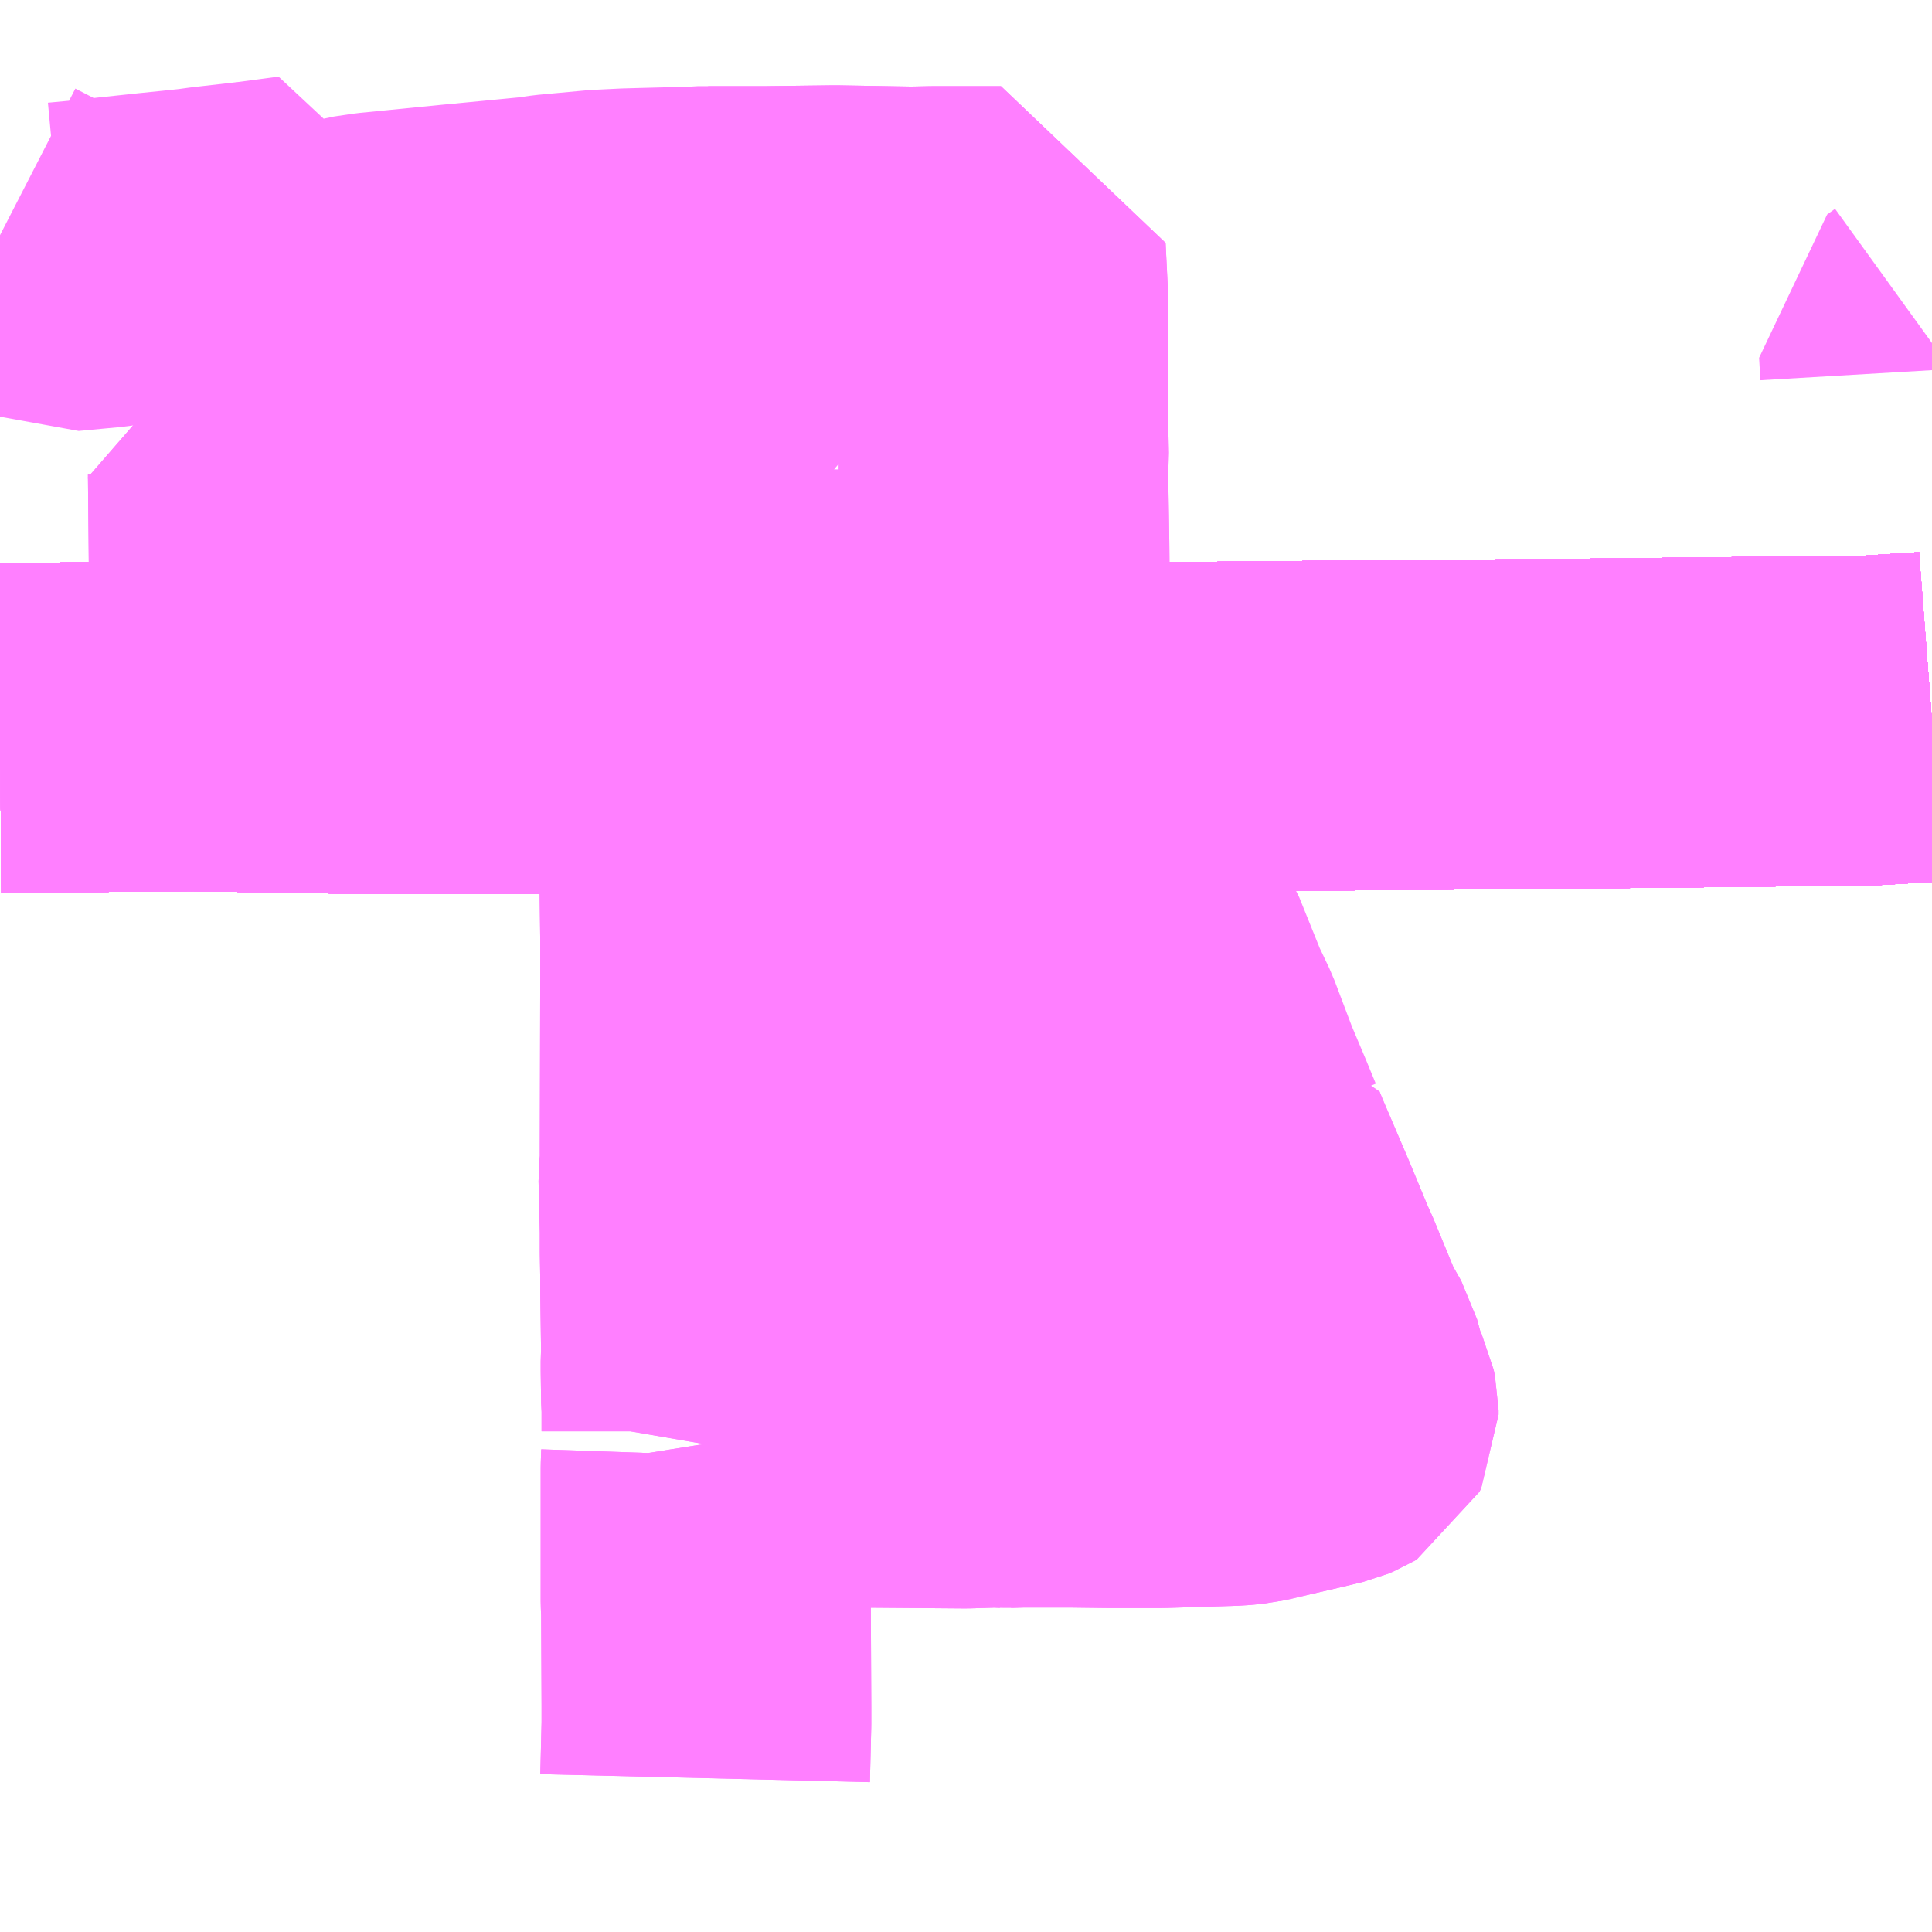 <?xml version="1.0" encoding="UTF-8"?>
<svg  xmlns="http://www.w3.org/2000/svg" xmlns:xlink="http://www.w3.org/1999/xlink" xmlns:go="http://purl.org/svgmap/profile" property="N07_001,N07_002,N07_003,N07_004,N07_005,N07_006,N07_007" viewBox="13680.176 -3506.836 4.395 4.395" go:dataArea="13680.17578125 -3506.8359375 4.39453125 4.39453125" >
<globalCoordinateSystem srsName="http://purl.org/crs/84" transform="matrix(100.0,0.0,0.0,-100.0,0.0,0.0)" />
<defs>
 <g id="p0" >
  <circle cx="0.0" cy="0.0" r="3" stroke="green" stroke-width="0.75" vector-effect="non-scaling-stroke" />
 </g>
</defs>
<g fill="none" fill-rule="evenodd" stroke="#FF00FF" stroke-width="0.75" opacity="0.5" vector-effect="non-scaling-stroke" stroke-linejoin="bevel" >
<path content="1,JRバス関東（株）,ドリーム和歌山号,1.0,1.0,1.0," xlink:title="1" d="M13684.57,-3505.206L13684.544,-3505.204L13684.446,-3505.198L13684.438,-3505.197L13683.789,-3505.19L13683.04,-3505.184L13682.492,-3505.178L13681.851,-3505.175L13681.567,-3505.177L13681.248,-3505.177L13680.969,-3505.178L13680.609,-3505.184L13680.176,-3505.18"/>
<path content="1,JRバス関東（株）,ドリーム高松号/松山号/徳島号/高知号,4.0,4.0,4.0," xlink:title="1" d="M13684.57,-3505.206L13684.544,-3505.204L13684.446,-3505.198L13684.438,-3505.197L13683.789,-3505.19L13683.04,-3505.184L13682.492,-3505.178L13681.851,-3505.175L13681.567,-3505.177L13681.248,-3505.177L13680.969,-3505.178L13680.609,-3505.184L13680.176,-3505.18"/>
<path content="1,JRバス関東（株）,プレミアム中央ドリーム号/中央ドリーム号/プレミアムドリーム号/ドリーム号/レディースドリーム号/プレミアムレディース,9.4,12.0,12.0," xlink:title="1" d="M13684.57,-3505.206L13684.544,-3505.204L13684.446,-3505.198L13684.438,-3505.197L13683.789,-3505.19L13683.04,-3505.184L13682.492,-3505.178L13681.851,-3505.175L13681.567,-3505.177L13681.248,-3505.177L13680.969,-3505.178L13680.609,-3505.184L13680.176,-3505.18"/>
<path content="1,JRバス関東（株）,東海道昼特急号/中央道昼特急号/青春昼特急号/プレミアム昼特急号,7.2,9.0,9.0," xlink:title="1" d="M13684.57,-3505.206L13684.544,-3505.204L13684.446,-3505.198L13684.438,-3505.197L13683.789,-3505.19L13683.04,-3505.184L13682.492,-3505.178L13681.851,-3505.175L13681.567,-3505.177L13681.248,-3505.177L13680.969,-3505.178L13680.609,-3505.184L13680.176,-3505.18"/>
<path content="1,JRバス関東（株）,青春中央ドリーム号/青春中央エコドリーム号/青春ドリーム号/青春レディースドリーム号/青春エコドリーム号/超得割青春号,10.0,14.0,14.0," xlink:title="1" d="M13684.57,-3505.206L13684.544,-3505.204L13684.446,-3505.198L13684.438,-3505.197L13683.789,-3505.19L13683.04,-3505.184L13682.492,-3505.178L13681.851,-3505.175L13681.567,-3505.177L13681.248,-3505.177L13680.969,-3505.178L13680.609,-3505.184L13680.176,-3505.18"/>
<path content="1,JR四国バス（株）,ドリーム徳島号　阿南・徳島⇔新宿・東京・新木場,1.0,1.0,1.0," xlink:title="1" d="M13684.57,-3505.206L13684.544,-3505.204L13684.446,-3505.198L13684.438,-3505.197L13683.789,-3505.19L13683.04,-3505.184L13682.492,-3505.178L13681.851,-3505.175L13681.567,-3505.177L13681.248,-3505.177L13680.969,-3505.178L13680.609,-3505.184L13680.176,-3505.18"/>
<path content="1,JR四国バス（株）,ドリーム高松・松山号　松山・高松⇔東京・東京ディズニーランド,1.0,1.0,1.0," xlink:title="1" d="M13684.57,-3505.206L13684.544,-3505.204L13684.446,-3505.198L13684.438,-3505.197L13683.789,-3505.19L13683.04,-3505.184L13682.492,-3505.178L13681.851,-3505.175L13681.567,-3505.177L13681.248,-3505.177L13680.969,-3505.178L13680.609,-3505.184L13680.176,-3505.18"/>
<path content="1,JR四国バス（株）,ドリーム高松号　観音寺・高松⇔新宿・東京・新木場,1.0,1.0,1.0," xlink:title="1" d="M13684.57,-3505.206L13684.544,-3505.204L13684.446,-3505.198L13684.438,-3505.197L13683.789,-3505.19L13683.04,-3505.184L13682.492,-3505.178L13681.851,-3505.175L13681.567,-3505.177L13681.248,-3505.177L13680.969,-3505.178L13680.609,-3505.184L13680.176,-3505.18"/>
<path content="1,JR四国バス（株）,ドリーム高知号　高知・徳島⇔東京・新木場,1.0,1.0,1.0," xlink:title="1" d="M13684.57,-3505.206L13684.544,-3505.204L13684.446,-3505.198L13684.438,-3505.197L13683.789,-3505.19L13683.04,-3505.184L13682.492,-3505.178L13681.851,-3505.175L13681.567,-3505.177L13681.248,-3505.177L13680.969,-3505.178L13680.609,-3505.184L13680.176,-3505.18"/>
<path content="1,JR東海バス（株）,京阪神ドリーム静岡号,1.0,1.0,1.0," xlink:title="1" d="M13684.57,-3505.206L13684.544,-3505.204L13684.446,-3505.198L13684.438,-3505.197L13683.789,-3505.19L13683.04,-3505.184L13682.492,-3505.178L13681.851,-3505.175L13681.567,-3505.177L13681.248,-3505.177L13680.969,-3505.178L13680.609,-3505.184L13680.176,-3505.18"/>
<path content="1,エムケイ（株）,MKナイトシャトル　京都・大阪⇔東京便,1.0,1.0,1.0," xlink:title="1" d="M13684.57,-3505.206L13684.544,-3505.204L13684.446,-3505.198L13684.438,-3505.197L13683.789,-3505.19L13683.04,-3505.184L13682.492,-3505.178L13681.851,-3505.175L13681.567,-3505.177L13681.248,-3505.177L13680.969,-3505.178L13680.609,-3505.184L13680.176,-3505.18"/>
<path content="1,一畑バス（株）,東京～松江・出雲線,1.0,1.0,1.0," xlink:title="1" d="M13680.176,-3505.18L13680.609,-3505.184L13680.969,-3505.178L13681.248,-3505.177L13681.567,-3505.177L13681.851,-3505.175L13682.492,-3505.178L13683.04,-3505.184L13683.789,-3505.19L13684.438,-3505.197L13684.446,-3505.198L13684.544,-3505.204L13684.57,-3505.206"/>
<path content="1,三重交通（株）,伊賀・四日市～横浜・品川,1.0,1.0,1.0," xlink:title="1" d="M13684.57,-3505.206L13684.544,-3505.204L13684.446,-3505.198L13684.438,-3505.197L13683.789,-3505.19L13683.04,-3505.184L13682.492,-3505.178L13681.851,-3505.175L13681.567,-3505.177L13681.248,-3505.177L13680.969,-3505.178L13680.609,-3505.184L13680.176,-3505.18"/>
<path content="1,三重交通（株）,勝浦・南紀～横浜・東京・大宮,1.0,1.0,1.0," xlink:title="1" d="M13684.57,-3505.206L13684.544,-3505.204L13684.446,-3505.198L13684.438,-3505.197L13683.789,-3505.19L13683.04,-3505.184L13682.492,-3505.178L13681.851,-3505.175L13681.567,-3505.177L13681.248,-3505.177L13680.969,-3505.178L13680.609,-3505.184L13680.176,-3505.18"/>
<path content="1,三重交通（株）,四日市～中部国際空港,9.0,9.0,9.0," xlink:title="1" d="M13680.176,-3505.18L13680.609,-3505.184L13680.969,-3505.178L13681.248,-3505.177L13681.567,-3505.177L13681.851,-3505.175L13682.492,-3505.178L13683.04,-3505.184L13683.789,-3505.19L13684.438,-3505.197L13684.446,-3505.198L13684.544,-3505.204L13684.57,-3505.206"/>
<path content="1,三重交通（株）,桑名～中部国際空港,5.0,5.0,5.0," xlink:title="1" d="M13680.176,-3505.18L13680.609,-3505.184L13680.969,-3505.178L13681.248,-3505.177L13681.567,-3505.177L13681.851,-3505.175L13682.492,-3505.178L13683.04,-3505.184L13683.789,-3505.19L13684.438,-3505.197L13684.446,-3505.198L13684.544,-3505.204L13684.57,-3505.206"/>
<path content="1,両備ホールディングス（株）,ままかりライナー　倉敷・岡山～東京駅八重洲通り線,1.0,1.0,1.0," xlink:title="1" d="M13680.176,-3505.18L13680.609,-3505.184L13680.969,-3505.178L13681.248,-3505.177L13681.567,-3505.177L13681.851,-3505.175L13682.492,-3505.178L13683.04,-3505.184L13683.789,-3505.19L13684.438,-3505.197L13684.446,-3505.198L13684.544,-3505.204L13684.57,-3505.206"/>
<path content="1,両備ホールディングス（株）,ルブラン　倉敷・岡山・津山～東京線,1.0,1.0,1.0," xlink:title="1" d="M13680.176,-3505.18L13680.609,-3505.184L13680.969,-3505.178L13681.248,-3505.177L13681.567,-3505.177L13681.851,-3505.175L13682.492,-3505.178L13683.04,-3505.184L13683.789,-3505.19L13684.438,-3505.197L13684.446,-3505.198L13684.544,-3505.204L13684.57,-3505.206"/>
<path content="1,中国JRバス（株）,広島～東京　ニューブリーズ号,2.0,2.0,2.0," xlink:title="1" d="M13680.176,-3505.18L13680.609,-3505.184L13680.969,-3505.178L13681.248,-3505.177L13681.567,-3505.177L13681.851,-3505.175L13682.492,-3505.178L13683.04,-3505.184L13683.789,-3505.19L13684.438,-3505.197L13684.446,-3505.198L13684.544,-3505.204L13684.57,-3505.206"/>
<path content="1,京成バス（株）,奈良～上野・東京ディズニーリゾート,0.5,0.5,0.5," xlink:title="1" d="M13680.176,-3505.18L13680.609,-3505.184L13680.969,-3505.178L13681.248,-3505.177L13681.567,-3505.177L13681.851,-3505.175L13682.492,-3505.178L13683.04,-3505.184L13683.789,-3505.19L13684.438,-3505.197L13684.446,-3505.198L13684.544,-3505.204L13684.57,-3505.206"/>
<path content="1,京浜急行バス（株）,エディ号,2.0,2.0,2.0," xlink:title="1" d="M13684.57,-3505.206L13684.544,-3505.204L13684.446,-3505.198L13684.438,-3505.197L13683.789,-3505.19L13683.04,-3505.184L13682.492,-3505.178L13681.851,-3505.175L13681.567,-3505.177L13681.248,-3505.177L13680.969,-3505.178L13680.609,-3505.184L13680.176,-3505.18"/>
<path content="1,京浜急行バス（株）,キャメル号,1.0,1.0,1.0," xlink:title="1" d="M13684.57,-3505.206L13684.544,-3505.204L13684.446,-3505.198L13684.438,-3505.197L13683.789,-3505.19L13683.04,-3505.184L13682.492,-3505.178L13681.851,-3505.175L13681.567,-3505.177L13681.248,-3505.177L13680.969,-3505.178L13680.609,-3505.184L13680.176,-3505.18"/>
<path content="1,京浜急行バス（株）,シルフィード号,1.0,1.0,1.0," xlink:title="1" d="M13684.57,-3505.206L13684.544,-3505.204L13684.446,-3505.198L13684.438,-3505.197L13683.789,-3505.19L13683.04,-3505.184L13682.492,-3505.178L13681.851,-3505.175L13681.567,-3505.177L13681.248,-3505.177L13680.969,-3505.178L13680.609,-3505.184L13680.176,-3505.18"/>
<path content="1,京浜急行バス（株）,パイレーツ号,1.0,1.0,1.0," xlink:title="1" d="M13680.176,-3505.18L13680.609,-3505.184L13680.969,-3505.178L13681.248,-3505.177L13681.567,-3505.177L13681.851,-3505.175L13682.492,-3505.178L13683.04,-3505.184L13683.789,-3505.19L13684.438,-3505.197L13684.446,-3505.198L13684.544,-3505.204L13684.57,-3505.206"/>
<path content="1,京浜急行バス（株）,ルプラン号,1.0,1.0,1.0," xlink:title="1" d="M13680.176,-3505.18L13680.609,-3505.184L13680.969,-3505.178L13681.248,-3505.177L13681.567,-3505.177L13681.851,-3505.175L13682.492,-3505.178L13683.04,-3505.184L13683.789,-3505.19L13684.438,-3505.197L13684.446,-3505.198L13684.544,-3505.204L13684.57,-3505.206"/>
<path content="1,京王バス南（株）,新宿・渋谷～神戸姫路線,1.0,1.0,1.0," xlink:title="1" d="M13680.176,-3505.18L13680.609,-3505.184L13680.969,-3505.178L13681.248,-3505.177L13681.567,-3505.177L13681.851,-3505.175L13682.492,-3505.178L13683.04,-3505.184L13683.789,-3505.19L13684.438,-3505.197L13684.446,-3505.198L13684.544,-3505.204L13684.57,-3505.206"/>
<path content="1,京阪バス（株）,京都・大津⇔上野・TDR・千葉,1.0,1.0,1.0," xlink:title="1" d="M13684.57,-3505.206L13684.544,-3505.204L13684.446,-3505.198L13684.438,-3505.197L13683.789,-3505.19L13683.04,-3505.184L13682.492,-3505.178L13681.851,-3505.175L13681.567,-3505.177L13681.248,-3505.177L13680.969,-3505.178L13680.609,-3505.184L13680.176,-3505.18"/>
<path content="1,京阪バス（株）,枚方・京都⇔渋谷・新宿,1.0,1.0,1.0," xlink:title="1" d="M13684.57,-3505.206L13684.544,-3505.204L13684.446,-3505.198L13684.438,-3505.197L13683.789,-3505.19L13683.04,-3505.184L13682.492,-3505.178L13681.851,-3505.175L13681.567,-3505.177L13681.248,-3505.177L13680.969,-3505.178L13680.609,-3505.184L13680.176,-3505.18"/>
<path content="1,千葉中央バス,京都～上野・東京ディズニーリゾート,1.0,1.0,1.0," xlink:title="1" d="M13680.176,-3505.18L13680.609,-3505.184L13680.969,-3505.178L13681.248,-3505.177L13681.567,-3505.177L13681.851,-3505.175L13682.492,-3505.178L13683.04,-3505.184L13683.789,-3505.19L13684.438,-3505.197L13684.446,-3505.198L13684.544,-3505.204L13684.57,-3505.206"/>
<path content="1,千葉交通,大阪なんば・京都駅～成田・銚子線,1.0,1.0,1.0," xlink:title="1" d="M13680.176,-3505.18L13680.609,-3505.184L13680.969,-3505.178L13681.248,-3505.177L13681.567,-3505.177L13681.851,-3505.175L13682.492,-3505.178L13683.04,-3505.184L13683.789,-3505.19L13684.438,-3505.197L13684.446,-3505.198L13684.544,-3505.204L13684.57,-3505.206"/>
<path content="1,南海バス（株）,和歌山・和泉中央・堺東⇔新宿・東京,1.0,1.0,1.0," xlink:title="1" d="M13684.57,-3505.206L13684.544,-3505.204L13684.446,-3505.198L13684.438,-3505.197L13683.789,-3505.19L13683.04,-3505.184L13682.492,-3505.178L13681.851,-3505.175L13681.567,-3505.177L13681.248,-3505.177L13680.969,-3505.178L13680.609,-3505.184L13680.176,-3505.18"/>
<path content="1,南海バス（株）,堺・大阪（なんば）⇔新宿・東京,1.0,1.0,1.0," xlink:title="1" d="M13684.57,-3505.206L13684.544,-3505.204L13684.446,-3505.198L13684.438,-3505.197L13683.789,-3505.19L13683.04,-3505.184L13682.492,-3505.178L13681.851,-3505.175L13681.567,-3505.177L13681.248,-3505.177L13680.969,-3505.178L13680.609,-3505.184L13680.176,-3505.18"/>
<path content="1,南海バス（株）,堺・大阪（なんば）・京都⇔小田原・藤沢・鎌倉,1.0,1.0,1.0," xlink:title="1" d="M13680.176,-3505.18L13680.609,-3505.184L13680.969,-3505.178L13681.248,-3505.177L13681.567,-3505.177L13681.851,-3505.175L13682.492,-3505.178L13683.04,-3505.184L13683.789,-3505.19L13684.438,-3505.197L13684.446,-3505.198L13684.544,-3505.204L13684.57,-3505.206"/>
<path content="1,南海バス（株）,大阪（なんば）・京都⇔秋葉原・成田空港・銚子,1.0,1.0,1.0," xlink:title="1" d="M13684.57,-3505.206L13684.544,-3505.204L13684.446,-3505.198L13684.438,-3505.197L13683.789,-3505.19L13683.04,-3505.184L13682.492,-3505.178L13681.851,-3505.175L13681.567,-3505.177L13681.248,-3505.177L13680.969,-3505.178L13680.609,-3505.184L13680.176,-3505.18"/>
<path content="1,南海バス（株）,神戸・大阪（なんば）・京都⇔立川・昭島・玉川上水（東京）,1.0,1.0,1.0," xlink:title="1" d="M13684.57,-3505.206L13684.544,-3505.204L13684.446,-3505.198L13684.438,-3505.197L13683.789,-3505.19L13683.04,-3505.184L13682.492,-3505.178L13681.851,-3505.175L13681.567,-3505.177L13681.248,-3505.177L13680.969,-3505.178L13680.609,-3505.184L13680.176,-3505.18"/>
<path content="1,和歌山バス（株）,サウスウエーブ号和歌山・堺⇔横浜・上野・東京ディズニーリゾート・海浜幕張,1.0,1.0,1.0," xlink:title="1" d="M13684.57,-3505.206L13684.544,-3505.204L13684.446,-3505.198L13684.438,-3505.197L13683.789,-3505.19L13683.04,-3505.184L13682.492,-3505.178L13681.851,-3505.175L13681.567,-3505.177L13681.248,-3505.177L13680.969,-3505.178L13680.609,-3505.184L13680.176,-3505.18"/>
<path content="1,四国高速バス（株）,ハローブリッジ号　善通寺・坂出⇔横浜・新宿・八王子,1.0,1.0,1.0," xlink:title="1" d="M13684.57,-3505.206L13684.544,-3505.204L13684.446,-3505.198L13684.438,-3505.197L13683.789,-3505.19L13683.04,-3505.184L13682.492,-3505.178L13681.851,-3505.175L13681.567,-3505.177L13681.248,-3505.177L13680.969,-3505.178L13680.609,-3505.184L13680.176,-3505.18"/>
<path content="1,土佐電気鉄道（株）,ブルーメッツ号　高知⇔東京線,1.0,1.0,1.0," xlink:title="1" d="M13684.57,-3505.206L13684.544,-3505.204L13684.446,-3505.198L13684.438,-3505.197L13683.789,-3505.19L13683.04,-3505.184L13682.492,-3505.178L13681.851,-3505.175L13681.567,-3505.177L13681.248,-3505.177L13680.969,-3505.178L13680.609,-3505.184L13680.176,-3505.18"/>
<path content="1,奈良交通（株）,やまと号　五條-新宿線,1.0,1.0,1.0," xlink:title="1" d="M13680.176,-3505.18L13680.609,-3505.184L13680.969,-3505.178L13681.248,-3505.177L13681.567,-3505.177L13681.851,-3505.175L13682.492,-3505.178L13683.04,-3505.184L13683.789,-3505.19L13684.438,-3505.197L13684.446,-3505.198L13684.544,-3505.204L13684.57,-3505.206"/>
<path content="1,奈良交通（株）,やまと号　奈良-新宿線,1.0,1.0,1.0," xlink:title="1" d="M13680.176,-3505.18L13680.609,-3505.184L13680.969,-3505.178L13681.248,-3505.177L13681.567,-3505.177L13681.851,-3505.175L13682.492,-3505.178L13683.04,-3505.184L13683.789,-3505.19L13684.438,-3505.197L13684.446,-3505.198L13684.544,-3505.204L13684.57,-3505.206"/>
<path content="1,奈良交通（株）,やまと号　奈良-東京ディズニーリゾート・横浜線,1.0,1.0,1.0," xlink:title="1" d="M13680.176,-3505.18L13680.609,-3505.184L13680.969,-3505.178L13681.248,-3505.177L13681.567,-3505.177L13681.851,-3505.175L13682.492,-3505.178L13683.04,-3505.184L13683.789,-3505.19L13684.438,-3505.197L13684.446,-3505.198L13684.544,-3505.204L13684.57,-3505.206"/>
<path content="1,宇和島自動車（株）,宇和島・松山⇔横浜・池袋・大宮,1.0,1.0,1.0," xlink:title="1" d="M13684.57,-3505.206L13684.544,-3505.204L13684.446,-3505.198L13684.438,-3505.197L13683.789,-3505.19L13683.04,-3505.184L13682.492,-3505.178L13681.851,-3505.175L13681.567,-3505.177L13681.248,-3505.177L13680.969,-3505.178L13680.609,-3505.184L13680.176,-3505.18"/>
<path content="1,富士急湘南バス（株）,小田原・新松田・沼津～大坂・京都線,1.0,1.0,1.0," xlink:title="1" d="M13684.57,-3505.206L13684.544,-3505.204L13684.446,-3505.198L13684.438,-3505.197L13683.789,-3505.19L13683.04,-3505.184L13682.492,-3505.178L13681.851,-3505.175L13681.567,-3505.177L13681.248,-3505.177L13680.969,-3505.178L13680.609,-3505.184L13680.176,-3505.18"/>
<path content="1,小田急シティバス（株）,しまんとエクスプレス号,0.1,0.1,0.1," xlink:title="1" d="M13680.176,-3505.18L13680.609,-3505.184L13680.969,-3505.178L13681.248,-3505.177L13681.567,-3505.177L13681.851,-3505.175L13682.492,-3505.178L13683.04,-3505.184L13683.789,-3505.19L13684.438,-3505.197L13684.446,-3505.198L13684.544,-3505.204L13684.57,-3505.206"/>
<path content="1,小田急シティバス（株）,エトワールセト号,1.0,1.0,1.0," xlink:title="1" d="M13680.176,-3505.18L13680.609,-3505.184L13680.969,-3505.178L13681.248,-3505.177L13681.567,-3505.177L13681.851,-3505.175L13682.492,-3505.178L13683.04,-3505.184L13683.789,-3505.19L13684.438,-3505.197L13684.446,-3505.198L13684.544,-3505.204L13684.57,-3505.206"/>
<path content="1,小田急シティバス（株）,ニューブリーズ号,2.0,2.0,2.0," xlink:title="1" d="M13680.176,-3505.18L13680.609,-3505.184L13680.969,-3505.178L13681.248,-3505.177L13681.567,-3505.177L13681.851,-3505.175L13682.492,-3505.178L13683.04,-3505.184L13683.789,-3505.19L13684.438,-3505.197L13684.446,-3505.198L13684.544,-3505.204L13684.57,-3505.206"/>
<path content="1,小田急シティバス（株）,ブルーメッツ号,1.0,1.0,1.0," xlink:title="1" d="M13680.176,-3505.18L13680.609,-3505.184L13680.969,-3505.178L13681.248,-3505.177L13681.567,-3505.177L13681.851,-3505.175L13682.492,-3505.178L13683.04,-3505.184L13683.789,-3505.19L13684.438,-3505.197L13684.446,-3505.198L13684.544,-3505.204L13684.57,-3505.206"/>
<path content="1,小田急シティバス（株）,ルミナス号,1.0,1.0,1.0," xlink:title="1" d="M13684.57,-3505.206L13684.544,-3505.204L13684.446,-3505.198L13684.438,-3505.197L13683.789,-3505.19L13683.04,-3505.184L13682.492,-3505.178L13681.851,-3505.175L13681.567,-3505.177L13681.248,-3505.177L13680.969,-3505.178L13680.609,-3505.184L13680.176,-3505.18"/>
<path content="1,小田急バス（株）,しまんとエクスプレス号,1.0,1.0,1.0," xlink:title="1" d="M13680.176,-3505.18L13680.609,-3505.184L13680.969,-3505.178L13681.248,-3505.177L13681.567,-3505.177L13681.851,-3505.175L13682.492,-3505.178L13683.04,-3505.184L13683.789,-3505.19L13684.438,-3505.197L13684.446,-3505.198L13684.544,-3505.204L13684.57,-3505.206"/>
<path content="1,小田急バス（株）,エトワールセト号,1.0,1.0,1.0," xlink:title="1" d="M13680.176,-3505.18L13680.609,-3505.184L13680.969,-3505.178L13681.248,-3505.177L13681.567,-3505.177L13681.851,-3505.175L13682.492,-3505.178L13683.04,-3505.184L13683.789,-3505.19L13684.438,-3505.197L13684.446,-3505.198L13684.544,-3505.204L13684.57,-3505.206"/>
<path content="1,小田急バス（株）,ニューブリーズ号,2.0,2.0,2.0," xlink:title="1" d="M13680.176,-3505.18L13680.609,-3505.184L13680.969,-3505.178L13681.248,-3505.177L13681.567,-3505.177L13681.851,-3505.175L13682.492,-3505.178L13683.04,-3505.184L13683.789,-3505.19L13684.438,-3505.197L13684.446,-3505.198L13684.544,-3505.204L13684.57,-3505.206"/>
<path content="1,小田急バス（株）,ブルーメッツ号,1.0,1.0,1.0," xlink:title="1" d="M13680.176,-3505.18L13680.609,-3505.184L13680.969,-3505.178L13681.248,-3505.177L13681.567,-3505.177L13681.851,-3505.175L13682.492,-3505.178L13683.04,-3505.184L13683.789,-3505.19L13684.438,-3505.197L13684.446,-3505.198L13684.544,-3505.204L13684.57,-3505.206"/>
<path content="1,小田急バス（株）,ルミナス号,1.0,1.0,1.0," xlink:title="1" d="M13684.57,-3505.206L13684.544,-3505.204L13684.446,-3505.198L13684.438,-3505.197L13683.789,-3505.19L13683.04,-3505.184L13682.492,-3505.178L13681.851,-3505.175L13681.567,-3505.177L13681.248,-3505.177L13680.969,-3505.178L13680.609,-3505.184L13680.176,-3505.18"/>
<path content="1,徳島バス（株）,徳島⇔東京,2.0,2.0,2.0," xlink:title="1" d="M13684.57,-3505.206L13684.544,-3505.204L13684.446,-3505.198L13684.438,-3505.197L13683.789,-3505.19L13683.04,-3505.184L13682.492,-3505.178L13681.851,-3505.175L13681.567,-3505.177L13681.248,-3505.177L13680.969,-3505.178L13680.609,-3505.184L13680.176,-3505.18"/>
<path content="1,成田空港交通,和歌山線,1.0,1.0,1.0," xlink:title="1" d="M13680.176,-3505.18L13680.609,-3505.184L13680.969,-3505.178L13681.248,-3505.177L13681.567,-3505.177L13681.851,-3505.175L13682.492,-3505.178L13683.04,-3505.184L13683.789,-3505.19L13684.438,-3505.197L13684.446,-3505.198L13684.544,-3505.204L13684.57,-3505.206"/>
<path content="1,新常磐交通（株）,シーガル号,1.0,1.0,1.0," xlink:title="1" d="M13680.176,-3505.18L13680.609,-3505.184L13680.969,-3505.178L13681.248,-3505.177L13681.567,-3505.177L13681.851,-3505.175L13682.493,-3505.178L13683.04,-3505.184L13683.789,-3505.19L13684.438,-3505.197L13684.446,-3505.198L13684.545,-3505.204L13684.57,-3505.206"/>
<path content="1,日ノ丸自動車（株）,東京‐米子線,1.0,1.0,1.0," xlink:title="1" d="M13680.176,-3505.18L13680.609,-3505.184L13680.969,-3505.178L13681.248,-3505.177L13681.567,-3505.177L13681.851,-3505.175L13682.492,-3505.178L13683.04,-3505.184L13683.789,-3505.19L13684.438,-3505.197L13684.446,-3505.198L13684.544,-3505.204L13684.57,-3505.206"/>
<path content="1,日ノ丸自動車（株）,東京‐鳥取・倉吉線,1.0,1.0,1.0," xlink:title="1" d="M13680.176,-3505.18L13680.609,-3505.184L13680.969,-3505.178L13681.248,-3505.177L13681.567,-3505.177L13681.851,-3505.175L13682.492,-3505.178L13683.04,-3505.184L13683.789,-3505.19L13684.438,-3505.197L13684.446,-3505.198L13684.544,-3505.204L13684.57,-3505.206"/>
<path content="1,日本交通（株）,米子～東京線,1.0,1.0,1.0," xlink:title="1" d="M13680.176,-3505.18L13680.609,-3505.184L13680.969,-3505.178L13681.248,-3505.177L13681.567,-3505.177L13681.851,-3505.175L13682.492,-3505.178L13683.04,-3505.184L13683.789,-3505.19L13684.438,-3505.197L13684.446,-3505.198L13684.544,-3505.204L13684.57,-3505.206"/>
<path content="1,日本交通（株）,鳥取・倉吉～東京線,1.0,1.0,1.0," xlink:title="1" d="M13680.176,-3505.18L13680.609,-3505.184L13680.969,-3505.178L13681.248,-3505.177L13681.567,-3505.177L13681.851,-3505.175L13682.492,-3505.178L13683.04,-3505.184L13683.789,-3505.19L13684.438,-3505.197L13684.446,-3505.198L13684.544,-3505.204L13684.57,-3505.206"/>
<path content="1,東北急行バス（株）,ままかりライナー,1.0,1.0,1.0," xlink:title="1" d="M13680.176,-3505.18L13680.609,-3505.184L13680.969,-3505.178L13681.248,-3505.177L13681.567,-3505.177L13681.851,-3505.175L13682.492,-3505.178L13683.04,-3505.184L13683.789,-3505.19L13684.438,-3505.197L13684.446,-3505.198L13684.544,-3505.204L13684.57,-3505.206"/>
<path content="1,東北急行バス（株）,フライングスニーカー京都・茨木号,1.0,1.0,1.0," xlink:title="1" d="M13684.57,-3505.206L13684.544,-3505.204L13684.446,-3505.198L13684.438,-3505.197L13683.789,-3505.19L13683.04,-3505.184L13682.492,-3505.178L13681.851,-3505.175L13681.567,-3505.177L13681.248,-3505.177L13680.969,-3505.178L13680.609,-3505.184L13680.176,-3505.18"/>
<path content="1,東北急行バス（株）,フライングスニーカー大坂号,1.0,1.0,1.0," xlink:title="1" d="M13684.57,-3505.206L13684.544,-3505.204L13684.446,-3505.198L13684.438,-3505.197L13683.789,-3505.19L13683.04,-3505.184L13682.492,-3505.178L13681.851,-3505.175L13681.567,-3505.177L13681.248,-3505.177L13680.969,-3505.178L13680.609,-3505.184L13680.176,-3505.18"/>
<path content="1,東北急行バス（株）,フライングライナー号,1.0,1.0,1.0," xlink:title="1" d="M13684.57,-3505.206L13684.544,-3505.204L13684.446,-3505.198L13684.438,-3505.197L13683.789,-3505.19L13683.04,-3505.184L13682.492,-3505.178L13681.851,-3505.175L13681.567,-3505.177L13681.248,-3505.177L13680.969,-3505.178L13680.609,-3505.184L13680.176,-3505.18"/>
<path content="1,江ノ電バス藤沢,サザンクロス,1.0,1.0,1.0," xlink:title="1" d="M13684.57,-3505.206L13684.544,-3505.204L13684.446,-3505.198L13684.438,-3505.197L13683.789,-3505.19L13683.04,-3505.184L13682.492,-3505.178L13681.851,-3505.175L13681.567,-3505.177L13681.248,-3505.177L13680.969,-3505.178L13680.609,-3505.184L13680.176,-3505.18"/>
<path content="1,瀬戸内運輸（株）,パイレーツ　今治⇔東京,1.0,1.0,1.0," xlink:title="1" d="M13684.57,-3505.206L13684.544,-3505.204L13684.446,-3505.198L13684.438,-3505.197L13683.789,-3505.19L13683.04,-3505.184L13682.492,-3505.178L13681.851,-3505.175L13681.567,-3505.177L13681.248,-3505.177L13680.969,-3505.178L13680.609,-3505.184L13680.176,-3505.18"/>
<path content="1,琴平バス（株）,愛媛・高知シャトル,2.0,2.0,2.0," xlink:title="1" d="M13684.57,-3505.206L13684.544,-3505.204L13684.446,-3505.198L13684.438,-3505.197L13683.789,-3505.19L13683.04,-3505.184L13682.492,-3505.178L13681.851,-3505.175L13681.567,-3505.177L13681.248,-3505.177L13680.969,-3505.178L13680.609,-3505.184L13680.176,-3505.18"/>
<path content="1,神姫バス（株）,姫路・神戸（三ノ宮）-東京（渋谷・新宿）,1.0,1.0,1.0," xlink:title="1" d="M13684.57,-3505.206L13684.544,-3505.204L13684.446,-3505.198L13684.438,-3505.197L13683.789,-3505.19L13683.04,-3505.184L13682.492,-3505.178L13681.851,-3505.175L13681.567,-3505.177L13681.248,-3505.177L13680.969,-3505.178L13680.609,-3505.184L13680.176,-3505.18"/>
<path content="1,福島交通（株）,福島高速バスターミナル～大阪あべの橋,1.0,1.0,1.0," xlink:title="1" d="M13680.176,-3505.18L13680.609,-3505.184L13680.969,-3505.178L13681.248,-3505.177L13681.567,-3505.177L13681.851,-3505.175L13682.493,-3505.178L13683.04,-3505.184L13683.789,-3505.19L13684.438,-3505.197L13684.446,-3505.198L13684.545,-3505.204L13684.57,-3505.206"/>
<path content="1,西日本鉄道（株）,福岡　～　東京　（はかた号））,1.0,1.0,1.0," xlink:title="1" d="M13680.176,-3505.18L13680.609,-3505.184L13680.969,-3505.178L13681.248,-3505.177L13681.567,-3505.177L13681.851,-3505.175L13682.492,-3505.178L13683.04,-3505.184L13683.789,-3505.19L13684.438,-3505.197L13684.446,-3505.198L13684.544,-3505.204L13684.57,-3505.206"/>
<path content="1,西東京バス（株）,ツインクル号,1.0,1.0,1.0," xlink:title="1" d="M13684.57,-3505.206L13684.544,-3505.204L13684.446,-3505.198L13684.438,-3505.197L13683.789,-3505.19L13683.04,-3505.184L13682.492,-3505.178L13681.851,-3505.175L13681.567,-3505.177L13681.248,-3505.177L13680.969,-3505.178L13680.609,-3505.184L13680.176,-3505.18"/>
<path content="1,西武観光バス,大宮・池袋・横浜～南紀勝浦線,1.0,1.0,1.0," xlink:title="1" d="M13684.57,-3505.206L13684.544,-3505.204L13684.446,-3505.198L13684.438,-3505.197L13683.789,-3505.19L13683.04,-3505.184L13682.492,-3505.178L13681.851,-3505.175L13681.567,-3505.177L13681.248,-3505.177L13680.969,-3505.178L13680.609,-3505.184L13680.176,-3505.18"/>
<path content="1,西武観光バス,宇和島線,1.0,1.0,1.0," xlink:title="1" d="M13684.57,-3505.206L13684.544,-3505.204L13684.446,-3505.198L13684.438,-3505.197L13683.789,-3505.19L13683.04,-3505.184L13682.492,-3505.178L13681.851,-3505.175L13681.567,-3505.177L13681.248,-3505.177L13680.969,-3505.178L13680.609,-3505.184L13680.176,-3505.18"/>
<path content="1,豊鉄バス（株）,豊橋～京都,1.0,1.0,1.0," xlink:title="1" d="M13684.57,-3505.206L13684.544,-3505.204L13684.446,-3505.198L13684.438,-3505.197L13683.789,-3505.19L13683.04,-3505.184L13682.492,-3505.178L13681.851,-3505.175L13681.567,-3505.177L13681.248,-3505.177L13680.969,-3505.178L13680.609,-3505.184L13680.176,-3505.18"/>
<path content="1,近鉄バス（株）,大日・茨木・京都⇔東京駅,1.0,1.0,1.0," xlink:title="1" d="M13684.57,-3505.206L13684.544,-3505.204L13684.446,-3505.198L13684.438,-3505.197L13683.789,-3505.19L13683.04,-3505.184L13682.492,-3505.178L13681.851,-3505.175L13681.567,-3505.177L13681.248,-3505.177L13680.969,-3505.178L13680.609,-3505.184L13680.176,-3505.18"/>
<path content="1,近鉄バス（株）,大阪⇔東京駅,1.0,1.0,1.0," xlink:title="1" d="M13684.57,-3505.206L13684.544,-3505.204L13684.446,-3505.198L13684.438,-3505.197L13683.789,-3505.19L13683.04,-3505.184L13682.492,-3505.178L13681.851,-3505.175L13681.567,-3505.177L13681.248,-3505.177L13680.969,-3505.178L13680.609,-3505.184L13680.176,-3505.18"/>
<path content="1,近鉄バス（株）,大阪・京都⇔つくば・水戸,1.0,1.0,1.0," xlink:title="1" d="M13684.57,-3505.206L13684.544,-3505.204L13684.446,-3505.198L13684.438,-3505.197L13683.789,-3505.19L13683.04,-3505.184L13682.492,-3505.178L13681.851,-3505.175L13681.567,-3505.177L13681.248,-3505.177L13680.969,-3505.178L13680.609,-3505.184L13680.176,-3505.18"/>
<path content="1,近鉄バス（株）,大阪・京都⇔久喜・栃木・宇都宮,1.0,1.0,1.0," xlink:title="1" d="M13684.57,-3505.206L13684.544,-3505.204L13684.446,-3505.198L13684.438,-3505.197L13683.789,-3505.19L13683.04,-3505.184L13682.492,-3505.178L13681.851,-3505.175L13681.567,-3505.177L13681.248,-3505.177L13680.969,-3505.178L13680.609,-3505.184L13680.176,-3505.18"/>
<path content="1,近鉄バス（株）,大阪・京都⇔仙台,1.0,1.0,1.0," xlink:title="1" d="M13684.57,-3505.206L13684.544,-3505.204L13684.446,-3505.198L13684.438,-3505.197L13683.789,-3505.19L13683.04,-3505.184L13682.492,-3505.178L13681.851,-3505.175L13681.567,-3505.177L13681.248,-3505.177L13680.969,-3505.178L13680.609,-3505.184L13680.176,-3505.18"/>
<path content="1,近鉄バス（株）,大阪・京都⇔川越・坂戸・熊谷,1.0,1.0,1.0," xlink:title="1" d="M13684.57,-3505.206L13684.544,-3505.204L13684.446,-3505.198L13684.438,-3505.197L13683.789,-3505.19L13683.04,-3505.184L13682.492,-3505.178L13681.851,-3505.175L13681.567,-3505.177L13681.248,-3505.177L13680.969,-3505.178L13680.609,-3505.184L13680.176,-3505.18"/>
<path content="1,近鉄バス（株）,大阪・京都⇔日立・いわき,1.0,1.0,1.0," xlink:title="1" d="M13684.57,-3505.206L13684.544,-3505.204L13684.446,-3505.198L13684.438,-3505.197L13683.789,-3505.19L13683.04,-3505.184L13682.492,-3505.178L13681.851,-3505.175L13681.567,-3505.177L13681.248,-3505.177L13680.969,-3505.178L13680.609,-3505.184L13680.176,-3505.18"/>
<path content="1,近鉄バス（株）,大阪・京都⇔東静岡・富士宮・富士吉田駅,1.0,1.0,1.0," xlink:title="1" d="M13684.57,-3505.206L13684.544,-3505.204L13684.446,-3505.198L13684.438,-3505.197L13683.789,-3505.19L13683.04,-3505.184L13682.492,-3505.178L13681.851,-3505.175L13681.567,-3505.177L13681.248,-3505.177L13680.969,-3505.178L13680.609,-3505.184L13680.176,-3505.18"/>
<path content="1,近鉄バス（株）,大阪・京都⇔沼津・御殿場・新松田・小田原,1.0,1.0,1.0," xlink:title="1" d="M13680.176,-3505.18L13680.609,-3505.184L13680.969,-3505.178L13681.248,-3505.177L13681.567,-3505.177L13681.851,-3505.175L13682.492,-3505.178L13683.04,-3505.184L13683.789,-3505.19L13684.438,-3505.197L13684.446,-3505.198L13684.544,-3505.204L13684.57,-3505.206"/>
<path content="1,近鉄バス（株）,大阪・京都⇔郡山・福島,1.0,1.0,1.0," xlink:title="1" d="M13684.57,-3505.206L13684.544,-3505.204L13684.446,-3505.198L13684.438,-3505.197L13683.789,-3505.19L13683.04,-3505.184L13682.492,-3505.178L13681.851,-3505.175L13681.567,-3505.177L13681.248,-3505.177L13680.969,-3505.178L13680.609,-3505.184L13680.176,-3505.18"/>
<path content="1,近鉄バス（株）,大阪・茨木⇔新宿,1.0,1.0,1.0," xlink:title="1" d="M13684.57,-3505.206L13684.544,-3505.204L13684.446,-3505.198L13684.438,-3505.197L13683.789,-3505.19L13683.04,-3505.184L13682.492,-3505.178L13681.851,-3505.175L13681.567,-3505.177L13681.248,-3505.177L13680.969,-3505.178L13680.609,-3505.184L13680.176,-3505.18"/>
<path content="1,近鉄バス（株）,藤井寺・大阪・京都⇔東京駅・横浜,1.0,1.0,1.0," xlink:title="1" d="M13684.57,-3505.206L13684.544,-3505.204L13684.446,-3505.198L13684.438,-3505.197L13683.789,-3505.19L13683.04,-3505.184L13682.492,-3505.178L13681.851,-3505.175L13681.567,-3505.177L13681.248,-3505.177L13680.969,-3505.178L13680.609,-3505.184L13680.176,-3505.18"/>
<path content="1,関東バス（株）,やまと号,2.0,2.0,2.0," xlink:title="1" d="M13684.57,-3505.206L13684.544,-3505.204L13684.446,-3505.198L13684.438,-3505.197L13683.789,-3505.19L13683.04,-3505.184L13682.492,-3505.178L13681.851,-3505.175L13681.567,-3505.177L13681.248,-3505.177L13680.969,-3505.178L13680.609,-3505.184L13680.176,-3505.18"/>
<path content="1,関東バス（株）,マスカット号,1.0,1.0,1.0," xlink:title="1" d="M13680.176,-3505.18L13680.609,-3505.184L13680.969,-3505.178L13681.248,-3505.177L13681.567,-3505.177L13681.851,-3505.175L13682.492,-3505.178L13683.04,-3505.184L13683.789,-3505.19L13684.438,-3505.197L13684.446,-3505.198L13684.544,-3505.204L13684.57,-3505.206"/>
<path content="1,関東バス（株）,東京ミッドナイトエクスプレス京都号,1.0,1.0,1.0," xlink:title="1" d="M13684.57,-3505.206L13684.544,-3505.204L13684.446,-3505.198L13684.438,-3505.197L13683.789,-3505.19L13683.04,-3505.184L13682.492,-3505.178L13681.851,-3505.175L13681.567,-3505.177L13681.248,-3505.177L13680.969,-3505.178L13680.609,-3505.184L13680.176,-3505.18"/>
<path content="1,関東自動車（株）,とちの木号,1.0,1.0,1.0," xlink:title="1" d="M13684.57,-3505.206L13684.544,-3505.204L13684.446,-3505.198L13684.438,-3505.197L13683.789,-3505.19L13683.04,-3505.184L13682.492,-3505.178L13681.851,-3505.175L13681.567,-3505.177L13681.248,-3505.177L13680.969,-3505.178L13680.609,-3505.184L13680.176,-3505.18"/>
<path content="1,関東鉄道（株）,水戸駅南口～あべの橋駅（JR天王寺駅）,1.0,1.0,1.0," xlink:title="1" d="M13684.57,-3505.206L13684.544,-3505.204L13684.446,-3505.198L13684.438,-3505.197L13683.789,-3505.19L13683.04,-3505.184L13682.492,-3505.178L13681.851,-3505.175L13681.567,-3505.177L13681.248,-3505.177L13680.969,-3505.178L13680.609,-3505.184L13680.176,-3505.18"/>
<path content="1,阪急バス（株）,東京・東京ディズニーリゾート・千葉行,1.0,1.0,1.0," xlink:title="1" d="M13684.57,-3505.206L13684.544,-3505.204L13684.446,-3505.198L13684.438,-3505.197L13683.789,-3505.19L13683.04,-3505.184L13682.492,-3505.178L13681.851,-3505.175L13681.567,-3505.177L13681.248,-3505.177L13680.969,-3505.178L13680.609,-3505.184L13680.176,-3505.18"/>
<path content="1,阪急バス（株）,横浜・品川・池袋行,1.0,1.0,1.0," xlink:title="1" d="M13684.57,-3505.206L13684.544,-3505.204L13684.446,-3505.198L13684.438,-3505.197L13683.789,-3505.19L13683.04,-3505.184L13682.492,-3505.178L13681.851,-3505.175L13681.567,-3505.177L13681.248,-3505.177L13680.969,-3505.178L13680.609,-3505.184L13680.176,-3505.18"/>
<path content="1,阪神バス（株）,サラダエクスプレス　神戸・大阪⇔東京ディズニーリゾート,1.0,1.0,1.0," xlink:title="1" d="M13684.57,-3505.206L13684.544,-3505.204L13684.446,-3505.198L13684.438,-3505.197L13683.789,-3505.19L13683.04,-3505.184L13682.492,-3505.178L13681.851,-3505.175L13681.567,-3505.177L13681.248,-3505.177L13680.969,-3505.178L13680.609,-3505.184L13680.176,-3505.18"/>
<path content="1,防長交通（株）,萩・山口・防府・徳山・岩国～東京,1.0,1.0,1.0," xlink:title="1" d="M13680.176,-3505.18L13680.609,-3505.184L13680.969,-3505.178L13681.248,-3505.177L13681.567,-3505.177L13681.851,-3505.175L13682.492,-3505.178L13683.04,-3505.184L13683.789,-3505.19L13684.438,-3505.197L13684.446,-3505.198L13684.544,-3505.204L13684.57,-3505.206"/>
<path content="1,高知県交通（株）,ブルーメッツ号　高知⇔東京線,1.0,1.0,1.0," xlink:title="1" d="M13684.57,-3505.206L13684.544,-3505.204L13684.446,-3505.198L13684.438,-3505.197L13683.789,-3505.19L13683.04,-3505.184L13682.492,-3505.178L13681.851,-3505.175L13681.567,-3505.177L13681.248,-3505.177L13680.969,-3505.178L13680.609,-3505.184L13680.176,-3505.18"/>
<path content="1,（株）中国バス,夜行便　東京線,1.0,1.0,1.0," xlink:title="1" d="M13684.57,-3505.206L13684.544,-3505.204L13684.446,-3505.198L13684.438,-3505.197L13683.789,-3505.19L13683.04,-3505.184L13682.492,-3505.178L13681.851,-3505.175L13681.567,-3505.177L13681.248,-3505.177L13680.969,-3505.178L13680.609,-3505.184L13680.176,-3505.18"/>
<path content="1,（株）中国バス,夜行便　横浜線,1.0,1.0,1.0," xlink:title="1" d="M13684.57,-3505.206L13684.544,-3505.204L13684.446,-3505.198L13684.438,-3505.197L13683.789,-3505.19L13683.04,-3505.184L13682.492,-3505.178L13681.851,-3505.175L13681.567,-3505.177L13681.248,-3505.177L13680.969,-3505.178L13680.609,-3505.184L13680.176,-3505.18"/>
<path content="3,名古屋市,幹築地1号_02_on,13.0,11.0,10.0," xlink:title="3" d="M13684.57,-3506.057L13684.552,-3506.044L13684.555,-3505.993"/>
<path content="3,飛島村,名港線,26.0,26.0,0.0," xlink:title="3" d="M13681.778,-3503.551L13681.782,-3503.526L13681.781,-3503.497L13681.781,-3503.492L13681.781,-3503.487L13681.781,-3503.368L13681.781,-3503.348L13681.781,-3503.341L13681.781,-3503.198L13681.781,-3503.193L13681.782,-3503.17L13681.783,-3502.956L13681.783,-3502.94L13681.783,-3502.914L13681.78,-3502.791"/>
<path content="3,飛島村,名港線,26.0,26.0,0.0," xlink:title="3" d="M13681.778,-3503.551L13681.816,-3503.554L13682.04,-3503.554L13682.083,-3503.554L13682.121,-3503.554L13682.373,-3503.552L13682.439,-3503.554L13682.465,-3503.553"/>
<path content="3,飛島村,名港線,26.0,26.0,0.0," xlink:title="3" d="M13682.465,-3503.553L13682.466,-3503.581L13682.464,-3503.82L13682.465,-3504.188L13682.464,-3504.214"/>
<path content="3,飛島村,名港線,26.0,26.0,0.0," xlink:title="3" d="M13682.465,-3503.553L13682.499,-3503.554L13682.546,-3503.554L13682.588,-3503.554L13682.615,-3503.554L13682.695,-3503.553L13682.716,-3503.553L13682.739,-3503.553L13682.773,-3503.553L13682.794,-3503.553L13682.796,-3503.553L13682.819,-3503.553L13682.981,-3503.558L13683.014,-3503.561L13683.074,-3503.575L13683.139,-3503.59L13683.189,-3503.602L13683.201,-3503.607L13683.206,-3503.61L13683.21,-3503.618L13683.21,-3503.628L13683.207,-3503.642L13683.19,-3503.678L13683.174,-3503.737L13683.145,-3503.788L13683.139,-3503.803L13683.137,-3503.807L13683.09,-3503.921L13683.084,-3503.934L13683.077,-3503.95L13683.036,-3504.049L13682.974,-3504.194L13682.966,-3504.214"/>
<path content="3,飛島村,名港線,26.0,26.0,0.0," xlink:title="3" d="M13681.779,-3504.213L13681.779,-3504.187L13681.776,-3504.158L13681.779,-3504.036L13681.779,-3504.01L13681.779,-3503.987L13681.78,-3503.931L13681.78,-3503.911L13681.78,-3503.894L13681.782,-3503.756L13681.781,-3503.739L13681.781,-3503.718L13681.782,-3503.649L13681.783,-3503.637L13681.783,-3503.62L13681.783,-3503.58L13681.778,-3503.551"/>
<path content="3,飛島村,名港線,26.0,26.0,0.0," xlink:title="3" d="M13681.779,-3504.213L13681.812,-3504.213L13681.834,-3504.216L13681.899,-3504.213L13681.905,-3504.213L13682.048,-3504.213L13682.06,-3504.213L13682.084,-3504.213L13682.109,-3504.213L13682.437,-3504.214L13682.464,-3504.214"/>
<path content="3,飛島村,名港線,26.0,26.0,0.0," xlink:title="3" d="M13682.464,-3504.214L13682.486,-3504.214L13682.58,-3504.218L13682.867,-3504.214L13682.885,-3504.214L13682.966,-3504.214"/>
<path content="3,飛島村,名港線,26.0,26.0,0.0," xlink:title="3" d="M13682.464,-3504.214L13682.463,-3504.238L13682.462,-3504.414L13682.462,-3504.427L13682.462,-3504.437L13682.46,-3504.65L13682.46,-3504.673"/>
<path content="3,飛島村,名港線,26.0,26.0,0.0," xlink:title="3" d="M13682.966,-3504.214L13682.959,-3504.228L13682.938,-3504.279L13682.903,-3504.362L13682.861,-3504.473L13682.842,-3504.513L13682.838,-3504.521L13682.834,-3504.53L13682.784,-3504.654L13682.774,-3504.671L13682.741,-3504.673L13682.72,-3504.673L13682.598,-3504.673L13682.511,-3504.674L13682.491,-3504.673L13682.46,-3504.673"/>
<path content="3,飛島村,名港線,26.0,26.0,0.0," xlink:title="3" d="M13682.46,-3504.673L13682.46,-3504.69L13682.463,-3504.772L13682.461,-3504.847L13682.461,-3504.92L13682.463,-3505.02L13682.462,-3505.029L13682.462,-3505.032L13682.462,-3505.13L13682.462,-3505.139L13682.462,-3505.161L13682.461,-3505.178"/>
<path content="3,飛島村,名港線,26.0,26.0,0.0," xlink:title="3" d="M13681.773,-3505.176L13681.773,-3505.162L13681.773,-3505.146L13681.776,-3505.023L13681.777,-3504.925L13681.777,-3504.909L13681.778,-3504.897L13681.776,-3504.865L13681.778,-3504.848L13681.78,-3504.696L13681.78,-3504.674L13681.78,-3504.651L13681.78,-3504.637L13681.779,-3504.236L13681.779,-3504.213"/>
<path content="3,飛島村,名港線,26.0,26.0,0.0," xlink:title="3" d="M13682.461,-3505.178L13681.851,-3505.175L13681.773,-3505.176"/>
<path content="3,飛島村,名港線,26.0,26.0,0.0," xlink:title="3" d="M13682.461,-3505.178L13682.461,-3505.195L13682.461,-3505.218L13682.461,-3505.228L13682.46,-3505.306L13682.46,-3505.317L13682.46,-3505.331L13682.462,-3505.486L13682.461,-3505.599L13682.459,-3505.72L13682.459,-3505.736L13682.459,-3505.778L13682.46,-3505.816L13682.459,-3505.831L13682.459,-3505.935L13682.458,-3505.985L13682.459,-3506.143L13682.453,-3506.265L13682.44,-3506.265L13682.424,-3506.265L13682.297,-3506.265L13682.25,-3506.264L13682.076,-3506.267L13681.914,-3506.265L13681.856,-3506.265L13681.841,-3506.265L13681.822,-3506.265L13681.787,-3506.265L13681.78,-3506.243L13681.776,-3506.228L13681.774,-3506.211L13681.773,-3506.082L13681.774,-3505.907L13681.773,-3505.8L13681.773,-3505.781L13681.774,-3505.776"/>
<path content="3,飛島村,名港線,26.0,26.0,0.0," xlink:title="3" d="M13681.772,-3505.444L13681.772,-3505.432L13681.772,-3505.408L13681.772,-3505.333L13681.772,-3505.299L13681.772,-3505.225L13681.772,-3505.191L13681.773,-3505.176"/>
<path content="3,飛島村,名港線,26.0,26.0,0.0," xlink:title="3" d="M13681.774,-3505.776L13681.773,-3505.737L13681.772,-3505.454L13681.772,-3505.444"/>
<path content="3,飛島村,名港線,26.0,26.0,0.0," xlink:title="3" d="M13681.774,-3505.776L13681.724,-3505.777L13681.496,-3505.777L13681.265,-3505.777L13681.202,-3505.778L13680.97,-3505.777L13680.805,-3505.779L13680.75,-3505.775L13680.751,-3505.76L13680.754,-3505.451L13680.754,-3505.441L13680.911,-3505.445L13681.205,-3505.441L13681.269,-3505.442L13681.724,-3505.445L13681.772,-3505.444"/>
<path content="3,飛島村,名港線,26.0,26.0,0.0," xlink:title="3" d="M13684.57,-3505.206L13684.544,-3505.204L13684.446,-3505.198L13684.438,-3505.197L13683.789,-3505.19L13683.04,-3505.184L13682.492,-3505.178L13682.461,-3505.178"/>
<path content="3,飛島村,蟹江線,26.0,26.0,0.0," xlink:title="3" d="M13681.778,-3503.551L13681.782,-3503.526L13681.781,-3503.497L13681.781,-3503.492L13681.781,-3503.487L13681.781,-3503.368L13681.781,-3503.348L13681.781,-3503.341L13681.781,-3503.198L13681.781,-3503.193L13681.782,-3503.17L13681.783,-3502.956L13681.783,-3502.94L13681.783,-3502.914L13681.78,-3502.791"/>
<path content="3,飛島村,蟹江線,26.0,26.0,0.0," xlink:title="3" d="M13681.787,-3506.265L13681.78,-3506.243L13681.776,-3506.228L13681.774,-3506.211L13681.773,-3506.082L13681.774,-3505.907L13681.773,-3505.8L13681.773,-3505.781L13681.774,-3505.776L13681.724,-3505.777L13681.496,-3505.777L13681.265,-3505.777L13681.202,-3505.778L13680.97,-3505.777L13680.805,-3505.779L13680.75,-3505.775L13680.751,-3505.76L13680.754,-3505.451L13680.754,-3505.441L13680.911,-3505.445L13681.205,-3505.441L13681.269,-3505.442L13681.724,-3505.445L13681.772,-3505.444L13681.772,-3505.432L13681.772,-3505.408L13681.772,-3505.333L13681.772,-3505.299L13681.772,-3505.225L13681.772,-3505.191L13681.772,-3505.189L13681.773,-3505.162L13681.773,-3505.146L13681.776,-3505.023L13681.777,-3504.925L13681.777,-3504.909L13681.778,-3504.897L13681.776,-3504.865L13681.778,-3504.848L13681.78,-3504.696L13681.78,-3504.674L13681.78,-3504.651L13681.78,-3504.637L13681.779,-3504.236L13681.779,-3504.213L13681.779,-3504.187L13681.776,-3504.158L13681.779,-3504.036L13681.779,-3504.01L13681.779,-3503.987L13681.78,-3503.931L13681.78,-3503.911L13681.78,-3503.894L13681.782,-3503.756L13681.781,-3503.739L13681.781,-3503.718L13681.782,-3503.649L13681.783,-3503.637L13681.783,-3503.62L13681.783,-3503.58L13681.778,-3503.551"/>
<path content="3,飛島村,蟹江線,26.0,26.0,0.0," xlink:title="3" d="M13681.787,-3506.265L13681.822,-3506.265L13681.841,-3506.265L13681.856,-3506.265L13681.914,-3506.265L13682.076,-3506.267L13682.25,-3506.264L13682.297,-3506.265L13682.424,-3506.265L13682.44,-3506.265L13682.453,-3506.265L13682.459,-3506.143L13682.458,-3505.985L13682.459,-3505.935L13682.459,-3505.831L13682.46,-3505.816L13682.459,-3505.778L13682.459,-3505.736L13682.459,-3505.72L13682.461,-3505.599L13682.462,-3505.486L13682.46,-3505.331L13682.46,-3505.317L13682.46,-3505.306L13682.461,-3505.228L13682.461,-3505.218L13682.461,-3505.195L13682.461,-3505.178L13682.462,-3505.161L13682.462,-3505.139L13682.462,-3505.13L13682.462,-3505.032L13682.462,-3505.029L13682.463,-3505.02L13682.461,-3504.92L13682.461,-3504.847L13682.463,-3504.772L13682.46,-3504.69L13682.46,-3504.673L13682.46,-3504.65L13682.462,-3504.437L13682.462,-3504.427L13682.462,-3504.414L13682.463,-3504.238L13682.464,-3504.214L13682.486,-3504.214L13682.58,-3504.218L13682.867,-3504.214L13682.885,-3504.214L13682.966,-3504.214L13682.974,-3504.194L13683.036,-3504.049L13683.077,-3503.95L13683.084,-3503.934L13683.09,-3503.921L13683.137,-3503.807L13683.139,-3503.803L13683.145,-3503.788L13683.174,-3503.737L13683.19,-3503.678L13683.207,-3503.642L13683.21,-3503.628L13683.21,-3503.618L13683.206,-3503.61L13683.201,-3503.607L13683.189,-3503.602L13683.139,-3503.59L13683.074,-3503.575L13683.014,-3503.561L13682.981,-3503.558L13682.819,-3503.553L13682.796,-3503.553L13682.794,-3503.553L13682.773,-3503.553L13682.739,-3503.553L13682.716,-3503.553L13682.695,-3503.553L13682.615,-3503.554L13682.588,-3503.554L13682.546,-3503.554L13682.499,-3503.554L13682.465,-3503.553L13682.439,-3503.554L13682.373,-3503.552L13682.121,-3503.554L13682.083,-3503.554L13682.04,-3503.554L13681.816,-3503.554L13681.778,-3503.551"/>
<path content="3,飛島村,蟹江線,26.0,26.0,0.0," xlink:title="3" d="M13680.176,-3506.301L13680.248,-3506.264L13680.32,-3506.229L13680.416,-3506.238L13680.436,-3506.241L13680.53,-3506.251L13680.579,-3506.256L13680.627,-3506.261L13680.656,-3506.265L13680.761,-3506.277L13680.859,-3506.29L13680.857,-3506.258L13680.854,-3506.187L13680.854,-3506.169L13680.862,-3506.15L13680.879,-3506.157L13680.912,-3506.172L13680.947,-3506.186L13680.969,-3506.194L13680.991,-3506.2L13681.031,-3506.206L13681.223,-3506.225L13681.247,-3506.227L13681.255,-3506.228L13681.4,-3506.242L13681.435,-3506.247L13681.543,-3506.257L13681.604,-3506.26L13681.639,-3506.261L13681.755,-3506.264L13681.763,-3506.265L13681.767,-3506.265L13681.787,-3506.265"/>
</g>
</svg>

